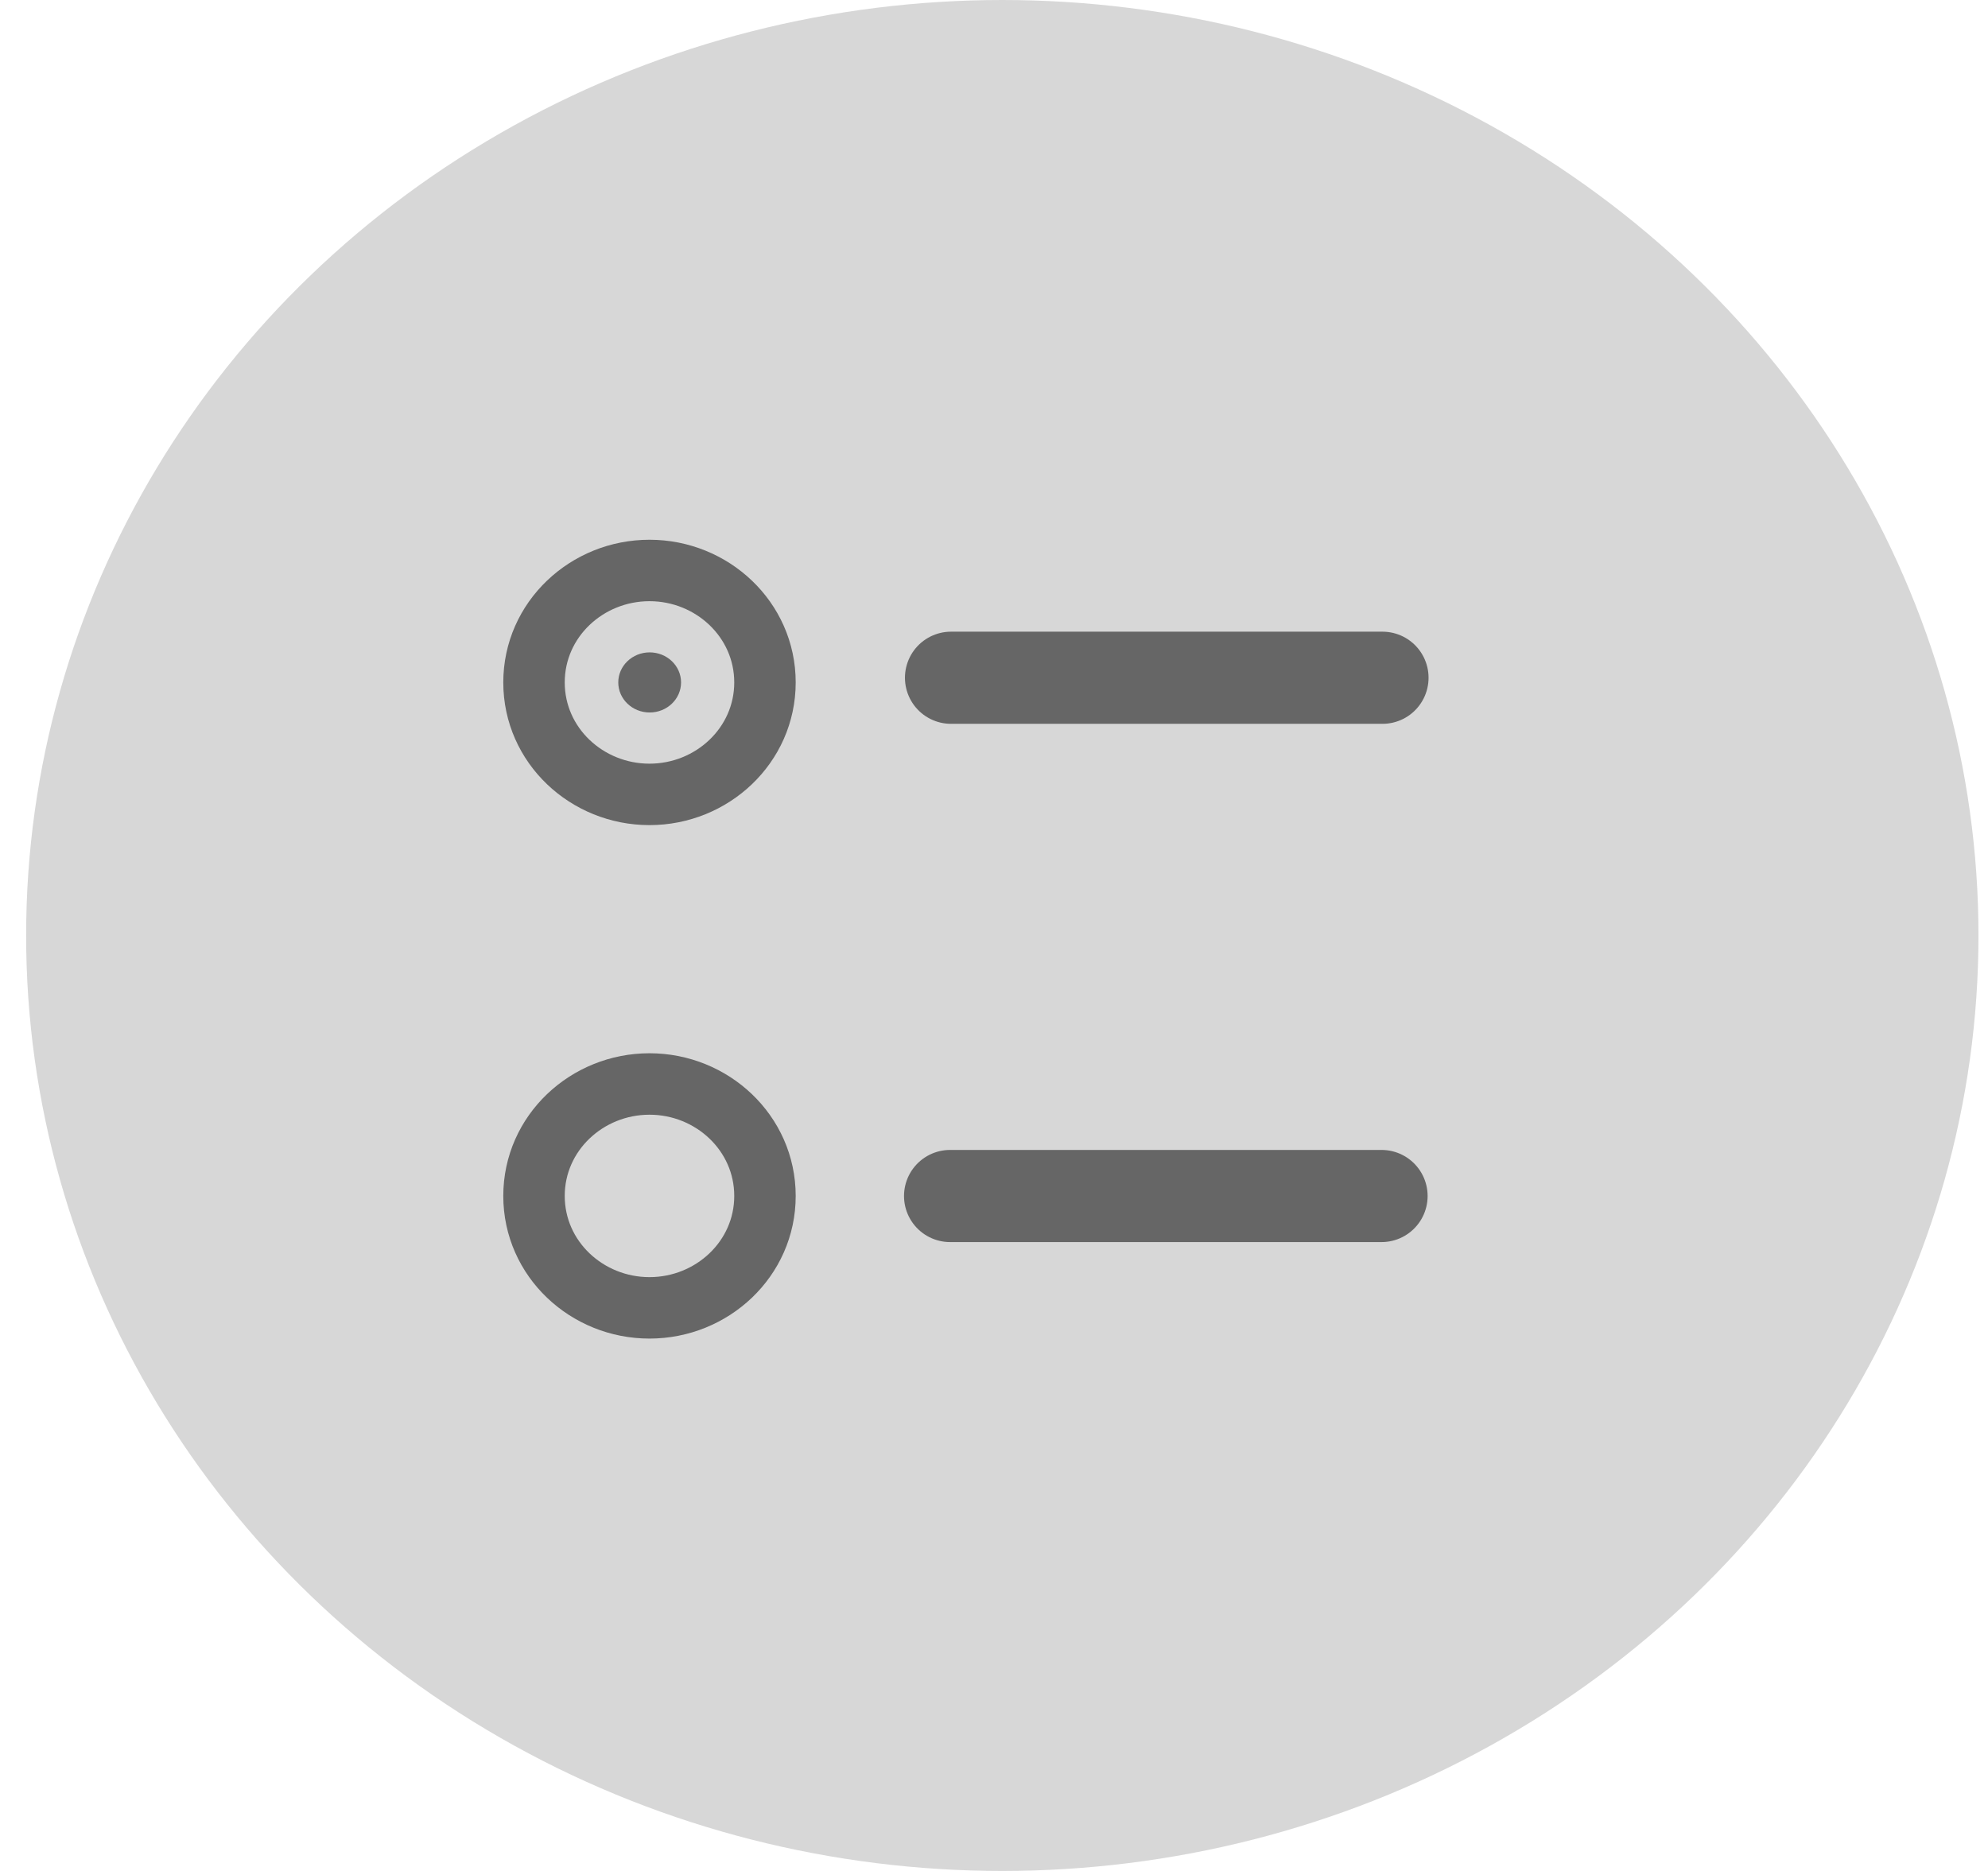 <svg width="34" height="32" viewBox="0 0 34 32" fill="none" xmlns="http://www.w3.org/2000/svg">
<ellipse opacity="0.16" cx="17.142" cy="16" rx="16.695" ry="16" fill="black"/>
<path d="M11.108 13.587C12.177 13.587 13.083 12.75 13.083 11.672C13.083 10.594 12.177 9.757 11.108 9.757C10.038 9.757 9.133 10.594 9.133 11.672C9.133 12.75 10.038 13.587 11.108 13.587Z" stroke="#666666" stroke-width="1.051"/>
<ellipse cx="11.111" cy="11.672" rx="0.537" ry="0.514" fill="#666666"/>
<path d="M16.265 11.592H23.644" stroke="#666666" stroke-width="1.576" stroke-linecap="round"/>
<path d="M11.108 22.369C12.177 22.369 13.083 21.533 13.083 20.455C13.083 19.377 12.177 18.54 11.108 18.54C10.038 18.54 9.133 19.377 9.133 20.455C9.133 21.533 10.038 22.369 11.108 22.369Z" stroke="#666666" stroke-width="1.051"/>
<path d="M16.249 20.456H23.628" stroke="#666666" stroke-width="1.576" stroke-linecap="round"/>
</svg>
